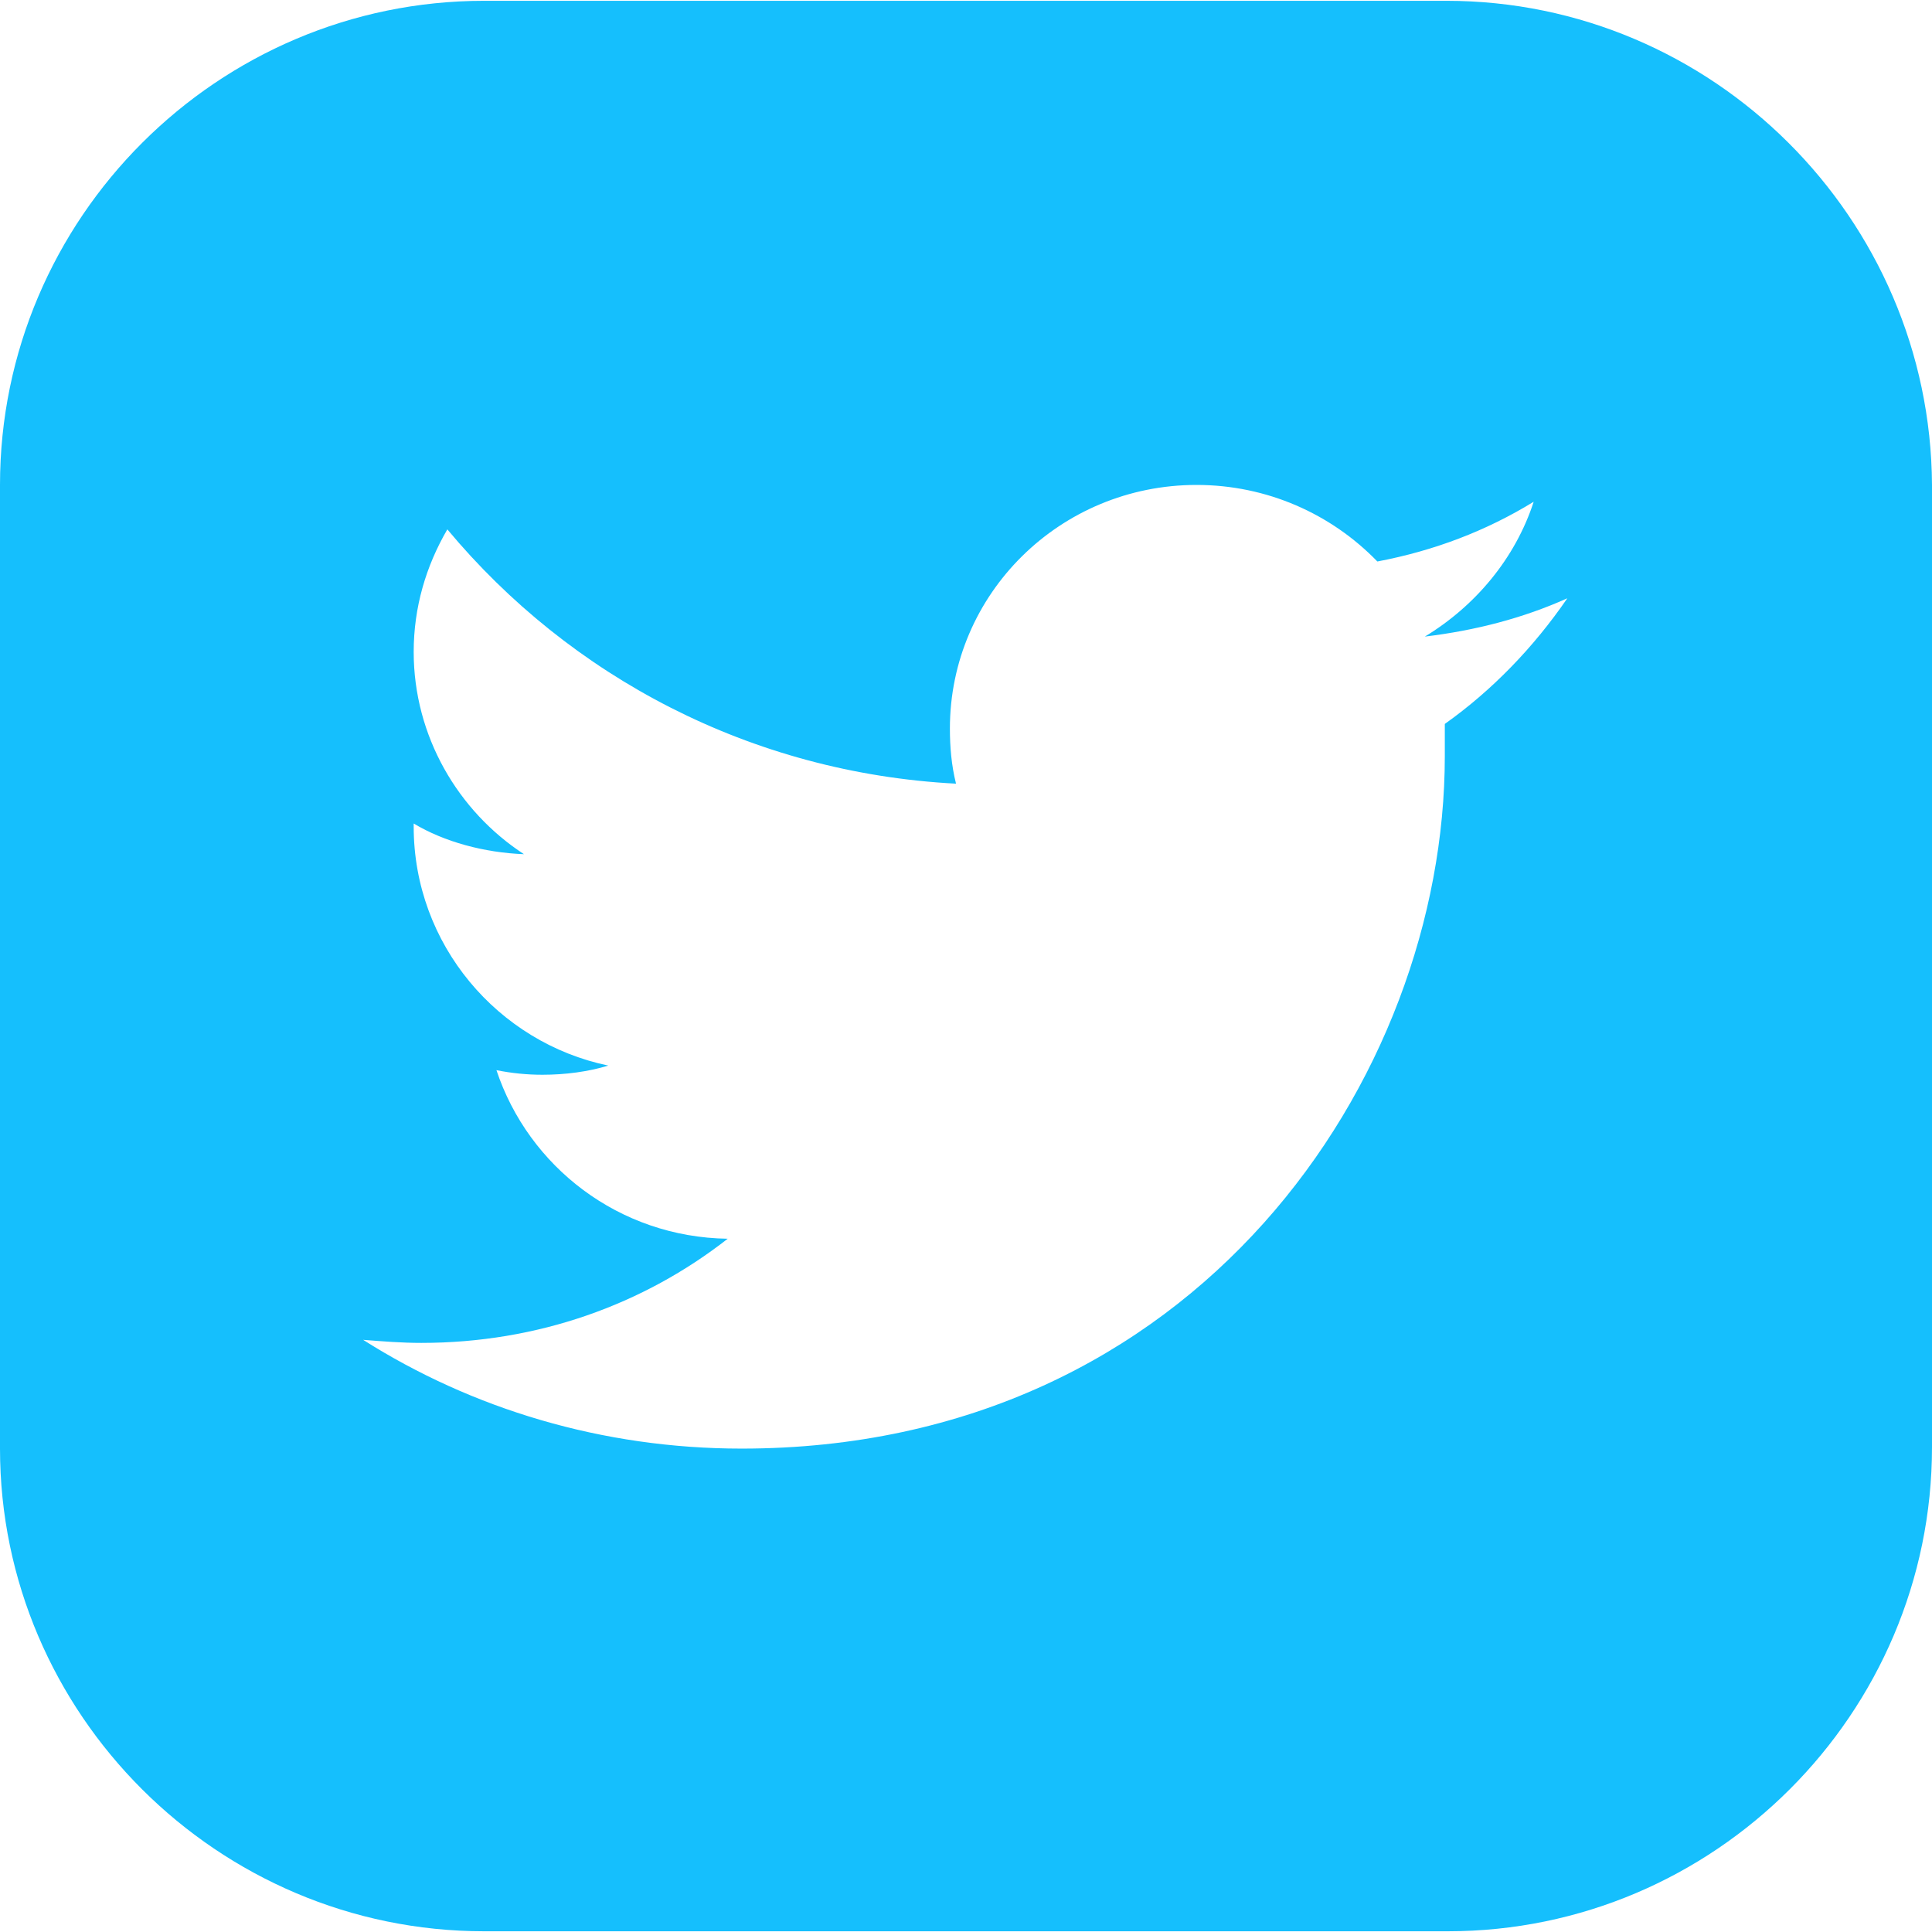 <svg width="24" height="24" viewBox="0 0 24 24" fill="none" xmlns="http://www.w3.org/2000/svg">
<path d="M17.967 0.01H6.014C2.703 0.01 0 2.712 0 6.024V17.995C0 21.288 2.703 23.991 6.014 23.991H17.986C21.297 23.991 24 21.288 24 17.976V6.024C23.981 2.712 21.278 0.01 17.967 0.01ZM17.948 8.993C17.948 9.126 17.948 9.259 17.948 9.393C17.948 13.389 14.864 17.995 9.212 17.995C7.48 17.995 5.862 17.5 4.511 16.644C4.758 16.663 4.987 16.682 5.234 16.682C6.68 16.682 7.994 16.206 9.04 15.388C7.689 15.369 6.566 14.493 6.167 13.294C6.357 13.332 6.547 13.351 6.738 13.351C7.023 13.351 7.308 13.313 7.556 13.237C6.186 12.952 5.139 11.734 5.139 10.268V10.23C5.519 10.458 6.014 10.592 6.509 10.611C5.691 10.078 5.139 9.145 5.139 8.098C5.139 7.546 5.291 7.033 5.557 6.576C7.08 8.403 9.326 9.602 11.876 9.735C11.819 9.507 11.8 9.278 11.8 9.05C11.8 7.375 13.171 6.024 14.864 6.024C15.74 6.024 16.539 6.385 17.11 6.975C17.814 6.842 18.462 6.595 19.052 6.233C18.823 6.937 18.328 7.527 17.7 7.908C18.328 7.832 18.918 7.68 19.47 7.432C19.052 8.041 18.538 8.574 17.948 8.993Z" fill="#15BFFD"/>
</svg>
